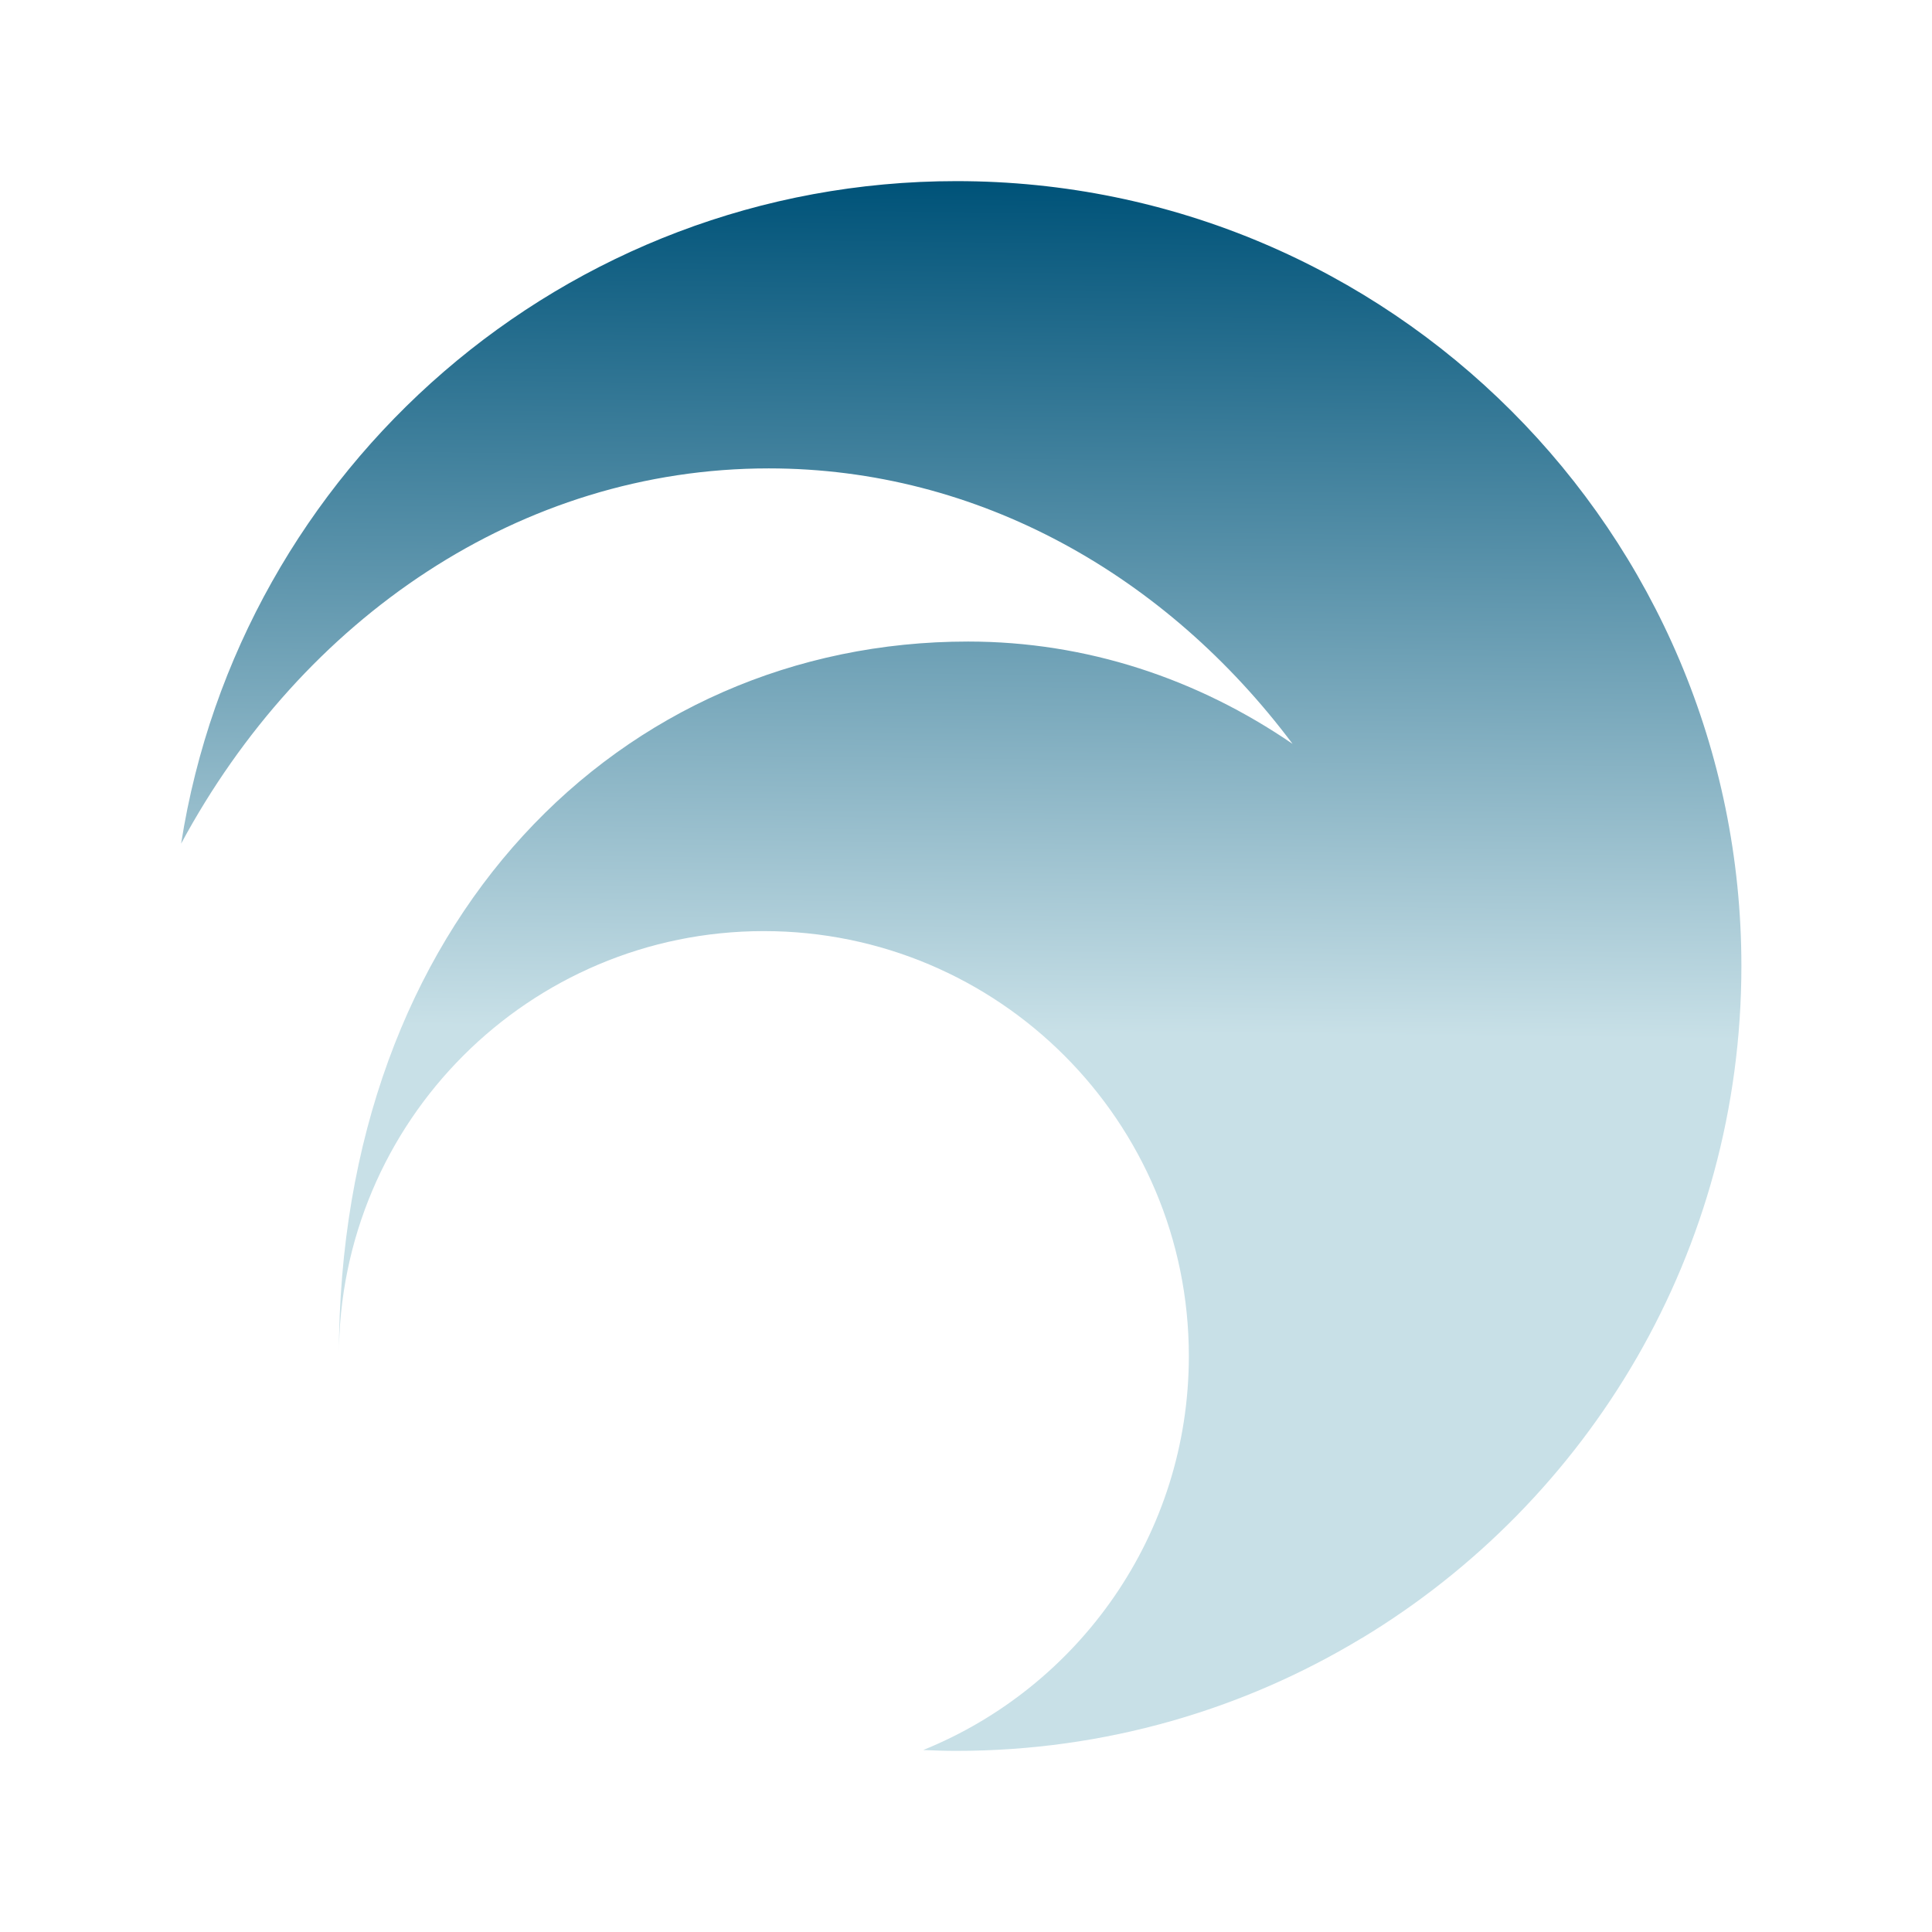 <?xml version="1.0" encoding="UTF-8" standalone="no"?>
<svg
   id="svg12"
   width="32"
   height="32"
   version="1.1"
   sodipodi:docname="start.svg"
   inkscape:version="1.1.1 (3bf5ae0d25, 2021-09-20)"
   xmlns:inkscape="http://www.inkscape.org/namespaces/inkscape"
   xmlns:sodipodi="http://sodipodi.sourceforge.net/DTD/sodipodi-0.dtd"
   xmlns:xlink="http://www.w3.org/1999/xlink"
   xmlns="http://www.w3.org/2000/svg"
   xmlns:svg="http://www.w3.org/2000/svg"
   xmlns:rdf="http://www.w3.org/1999/02/22-rdf-syntax-ns#"
   xmlns:cc="http://creativecommons.org/ns#"
   xmlns:dc="http://purl.org/dc/elements/1.1/">
  <g
     id="start-here-kde">
    <rect
       id="rect7"
       style="opacity:0.001"
       width="32"
       height="32"
       x="0"
       y="0" />
    <path
       d="m 12.733,7.758 c 3.474,0 6.584,1.771 8.676,4.563 -1.57,-1.076 -3.409,-1.695 -5.375,-1.695 -5.755,0 -10.421,4.624 -10.421,11.835 0,-3.888 3.152,-7.039 7.039,-7.039 3.887,0 7.039,3.151 7.039,7.039 0,2.954 -1.82,5.481 -4.4,6.525 0.183,0.008 0.366,0.014 0.551,0.014 2.456,0 4.753,-0.682 6.712,-1.867 -5.43e-4,8.16e-4 -8.15e-4,0.002 -0.001,0.002 3.77,-2.276 6.29,-6.411 6.29,-11.135 C 28.842,8.82 23.022,3 15.842,3 9.352,3 3.974,7.756 3,13.973 5.006,10.245 8.614,7.758 12.733,7.758 Z"
       id="path2-5"
       inkscape:connector-curvature="0"
       style="fill:url(#linearGradient842);fill-opacity:1;stroke-width:0.272" />
  </g>
  <defs
     id="defs17">
    <linearGradient
       inkscape:collect="always"
       id="linearGradient840">
      <stop
         style="stop-color:#005379;stop-opacity:1"
         offset="0"
         id="stop836" />
      <stop
         style="stop-color:#c8e0e7;stop-opacity:1"
         offset="1"
         id="stop838" />
    </linearGradient>
    <linearGradient
       inkscape:collect="always"
       xlink:href="#linearGradient840"
       id="linearGradient842"
       x1="16.591"
       y1="3.071"
       x2="16.432"
       y2="17.092"
       gradientUnits="userSpaceOnUse" />
    <linearGradient
       inkscape:collect="always"
       xlink:href="#linearGradient840"
       id="linearGradient850"
       x1="-10.274"
       y1="12.183"
       x2="-10.221"
       y2="22.379"
       gradientUnits="userSpaceOnUse" />
  </defs>
  <sodipodi:namedview
     pagecolor="#ffffff"
     bordercolor="#000000"
     borderopacity="1"
     objecttolerance="10"
     gridtolerance="10"
     guidetolerance="10"
     inkscape:pageopacity="0"
     inkscape:pageshadow="2"
     inkscape:window-width="1920"
     inkscape:window-height="1006"
     id="namedview15"
     showgrid="false"
     inkscape:zoom="7.1363635"
     inkscape:cx="16.535032"
     inkscape:cy="10.649682"
     inkscape:window-x="0"
     inkscape:window-y="0"
     inkscape:window-maximized="1"
     inkscape:current-layer="svg12"
     inkscape:document-rotation="0"
     inkscape:pagecheckerboard="0"
     inkscape:showpageshadow="false"
     inkscape:lockguides="true">
    <inkscape:grid
       type="xygrid"
       id="grid958"
       originx="0"
       originy="0" />
  </sodipodi:namedview>
  <g
     id="22-22-start-here-kde">
    <rect
       id="rect7-6"
       style="opacity:0.001;stroke-width:0.688"
       width="22"
       height="22"
       x="-22"
       y="10" />
    <path
       d="m -13.262,15.294 c 2.405,0 4.558,1.226 6.007,3.159 -1.087,-0.745 -2.36,-1.174 -3.721,-1.174 -3.984,0 -7.214,3.201 -7.214,8.194 0,-2.691 2.182,-4.873 4.873,-4.873 2.691,0 4.873,2.182 4.873,4.873 0,2.045 -1.26,3.795 -3.046,4.518 0.127,0.005 0.253,0.01 0.381,0.01 1.701,0 3.29,-0.472 4.647,-1.292 -3.77e-4,5.66e-4 -5.65e-4,0.001 -0.001,0.002 2.61,-1.576 4.355,-4.439 4.355,-7.709 C -2.109,16.029 -6.139,12 -11.109,12 c -4.493,0 -8.217,3.293 -8.891,7.596 1.389,-2.581 3.887,-4.302 6.738,-4.302 z"
       id="path2-5-5"
       inkscape:connector-curvature="0"
       style="fill:url(#linearGradient850);fill-opacity:1;stroke-width:0.188" />
  </g>
</svg>
